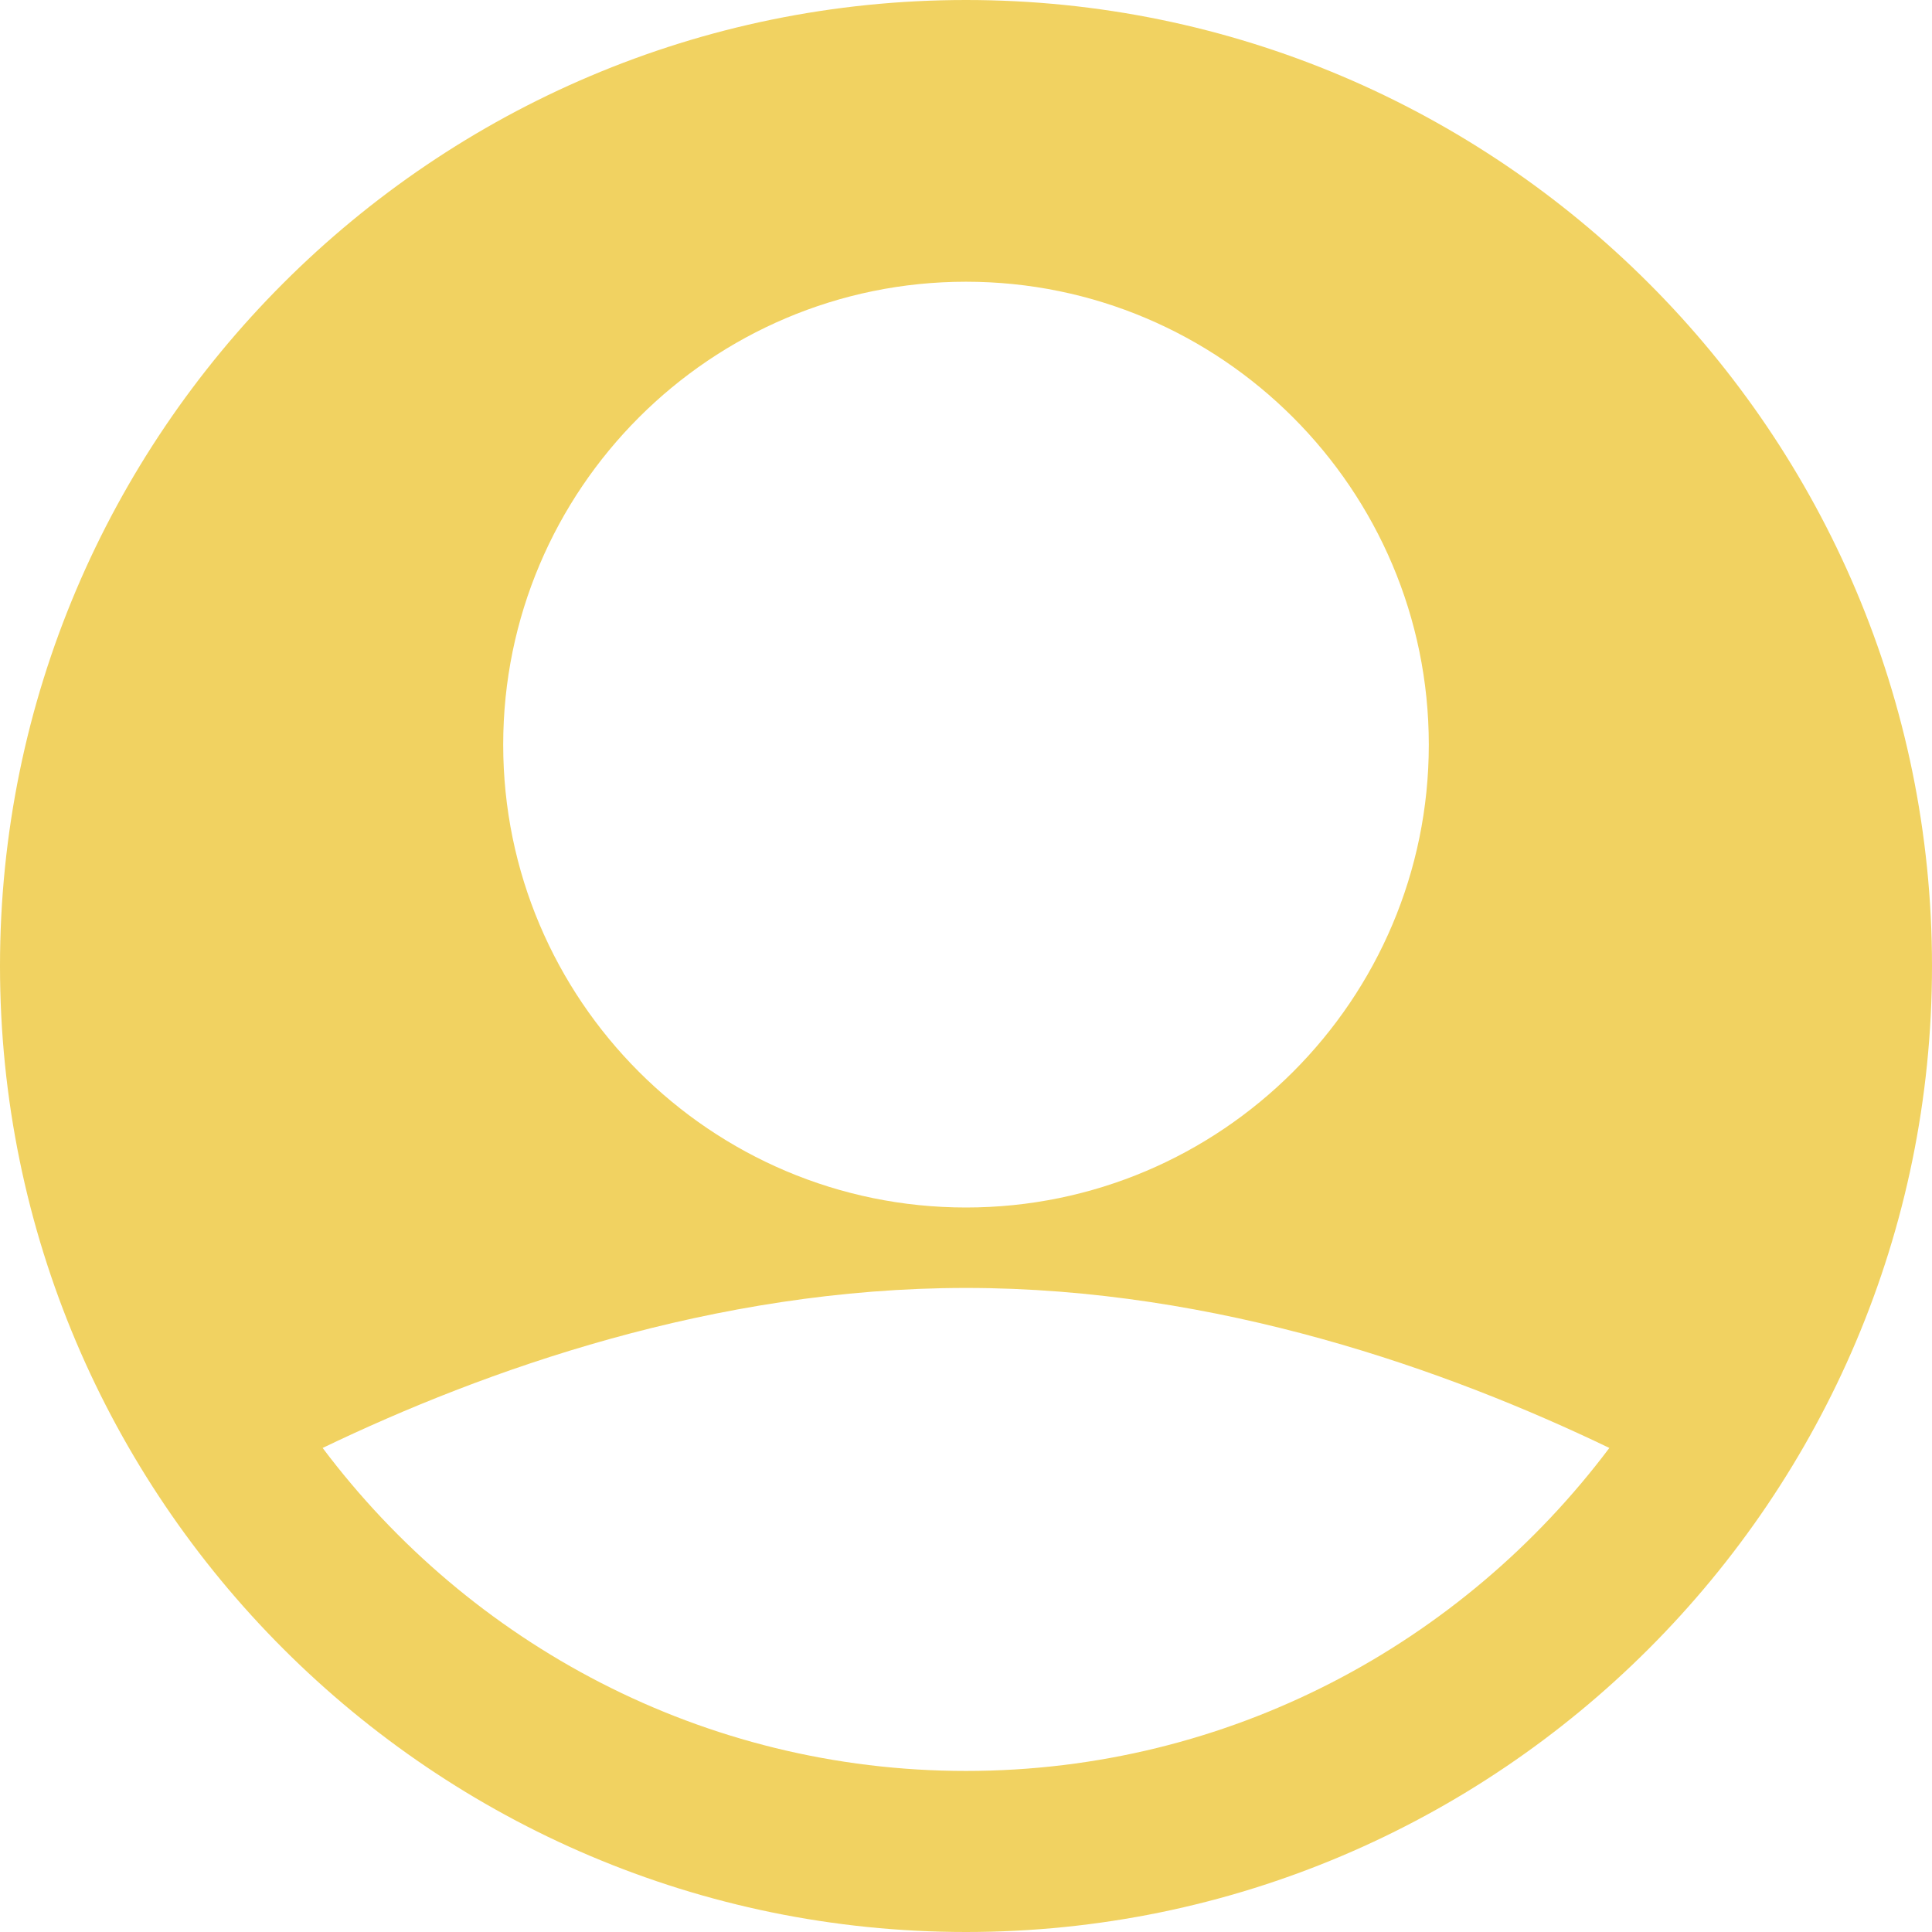 <svg width="11" height="11" viewBox="0 0 11 11" fill="none" xmlns="http://www.w3.org/2000/svg">
  <path d="M5.5 0C2.467 0 0 2.467 0 5.5C0 8.533 2.467 11 5.5 11C8.533 11 11 8.533 11 5.5C11 2.467 8.533 0 5.5 0ZM5.5 1.604C6.953 1.604 8.135 2.786 8.135 4.24C8.135 5.693 6.953 6.875 5.5 6.875C4.047 6.875 2.865 5.693 2.865 4.24C2.865 2.786 4.047 1.604 5.5 1.604ZM5.5 10.083C4.002 10.083 2.674 9.358 1.837 8.244C2.754 7.803 4.064 7.333 5.5 7.333C6.936 7.333 8.246 7.803 9.163 8.244C8.326 9.358 6.998 10.083 5.5 10.083Z" fill="#F1D261"/>
</svg>

